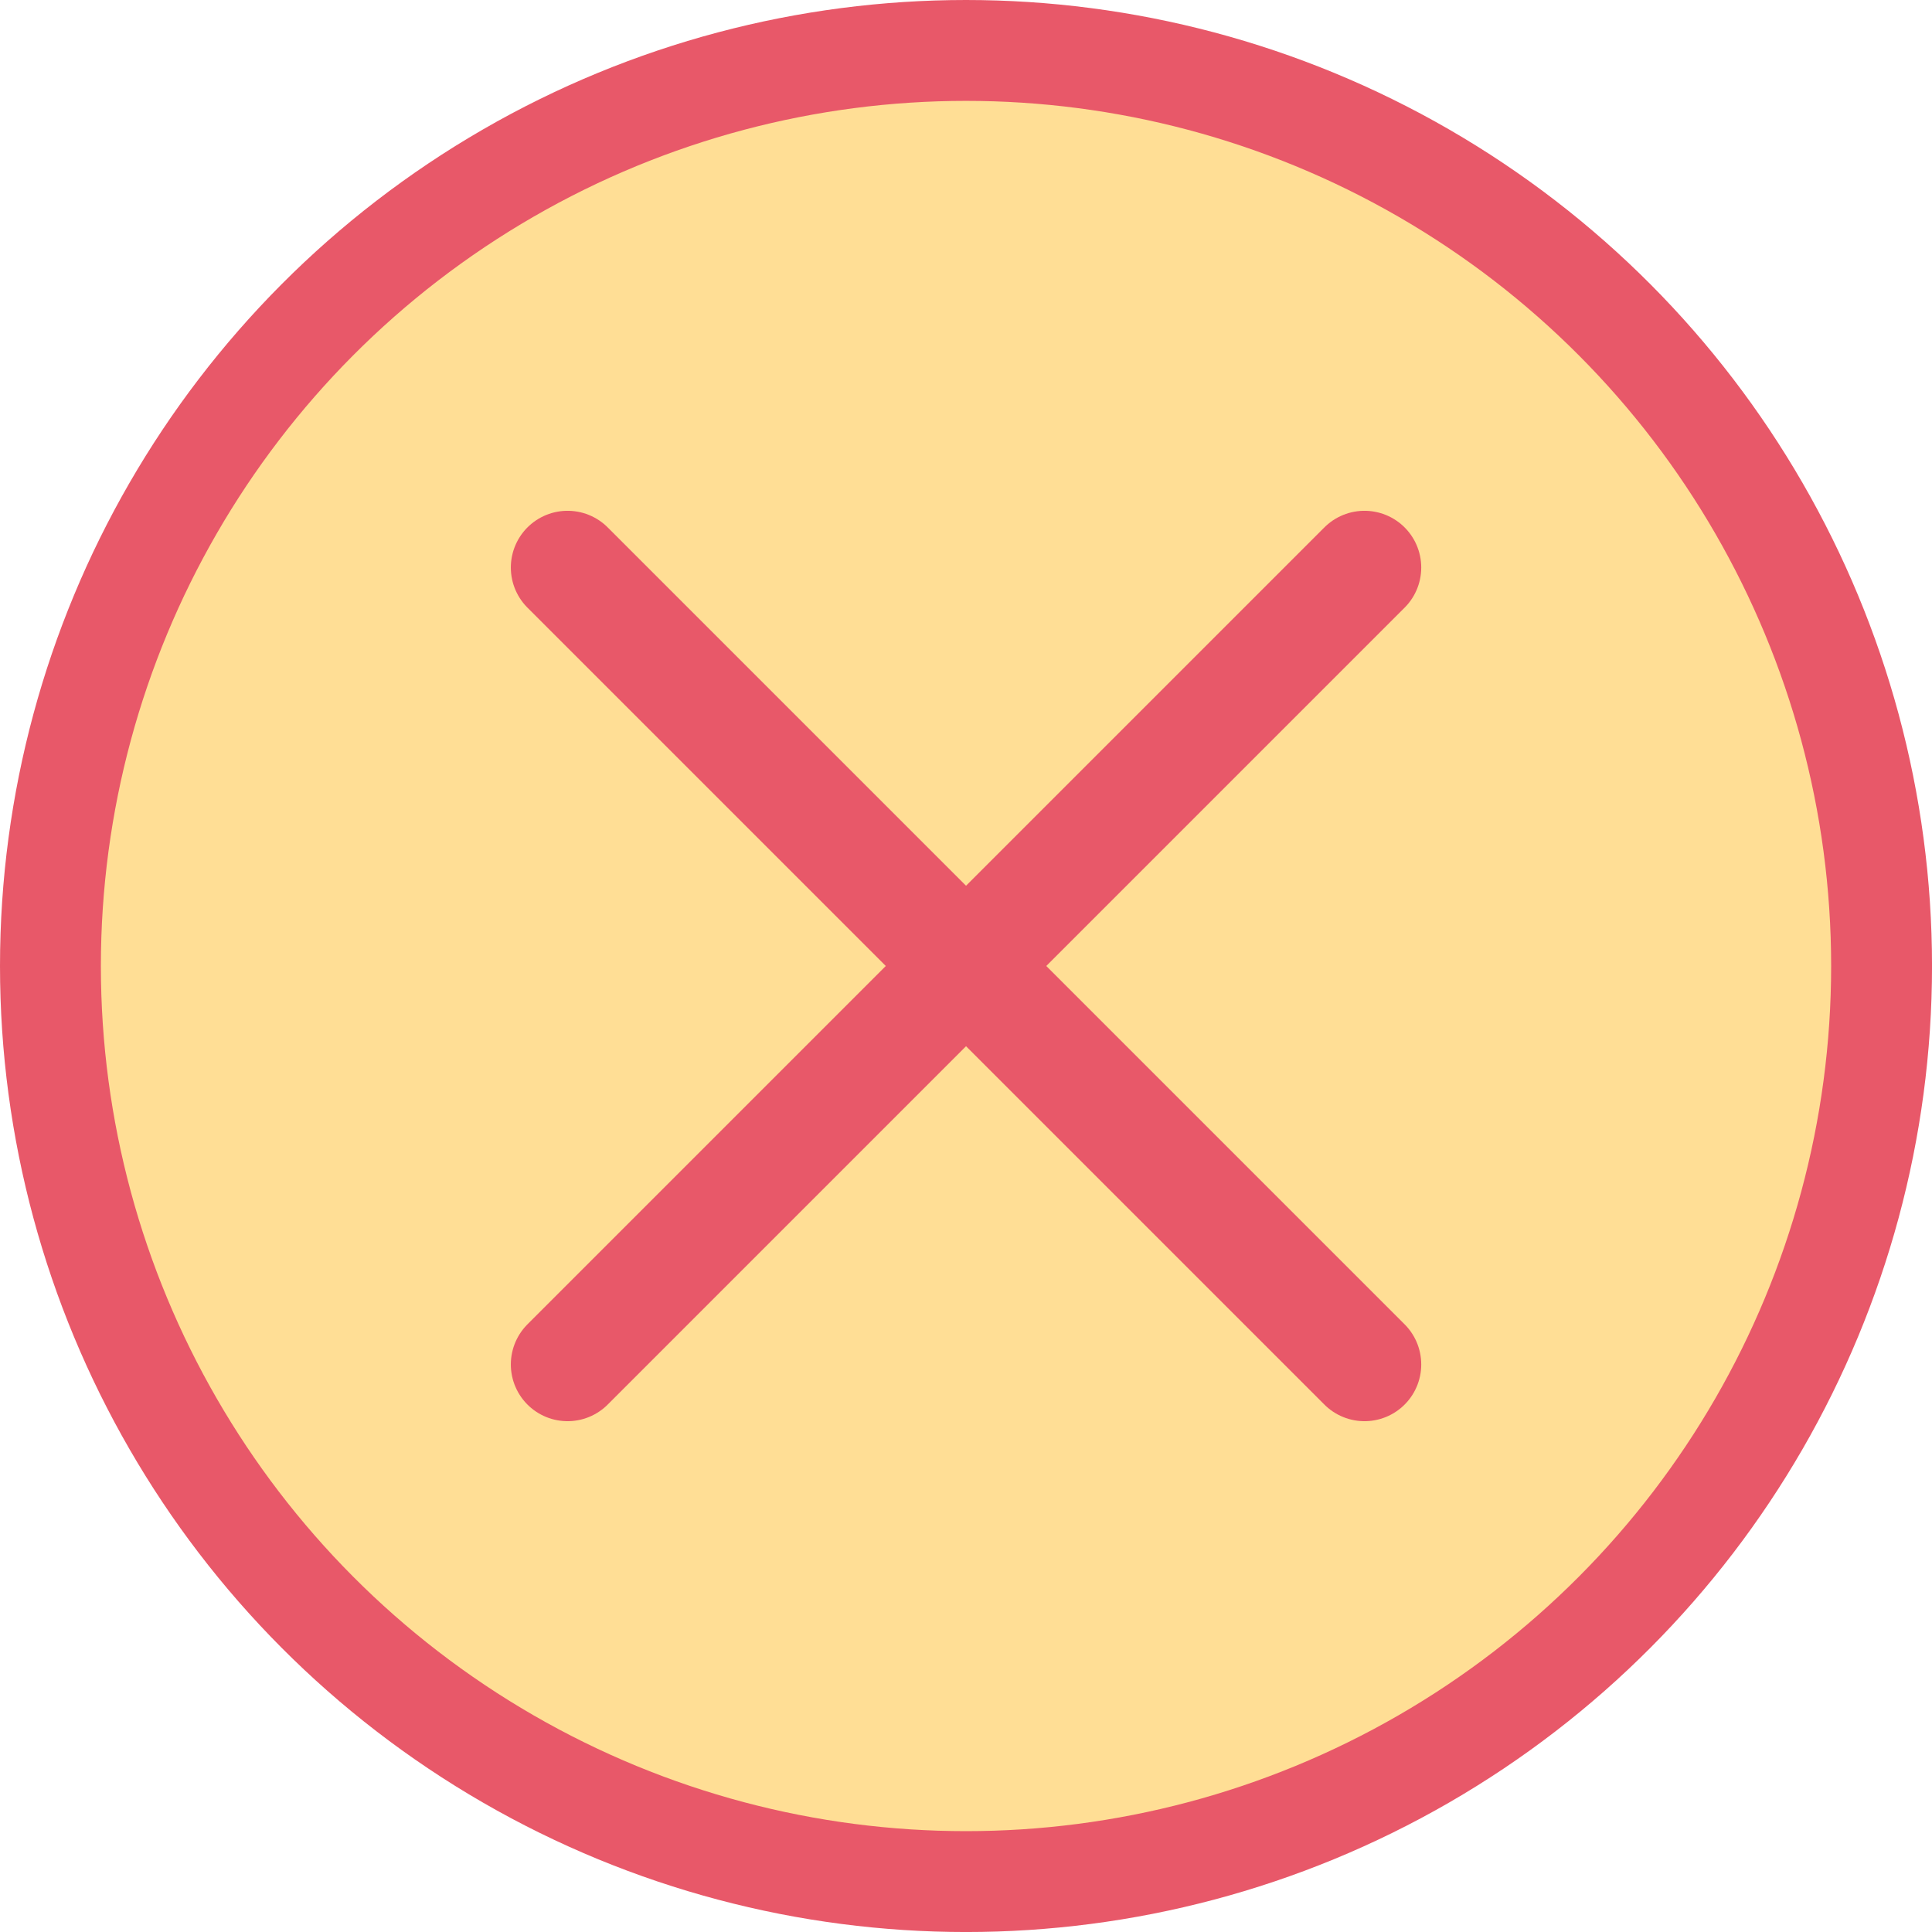 <svg xmlns="http://www.w3.org/2000/svg" width="76.609" height="76.609" viewBox="0 0 76.609 76.609">
  <g id="cross-modal" transform="translate(2 2)">
    <circle id="Ellipse_37" data-name="Ellipse 37" cx="36.305" cy="36.305" r="36.305" fill="#ffde95"/>
    <circle id="Ellipse_38" data-name="Ellipse 38" cx="36.305" cy="36.305" r="36.305" fill="none" stroke="#e85869" stroke-width="4"/>
    <path id="Path_198" data-name="Path 198" d="M384.359,795.365l-31.6,31.6m31.6,0-31.6-31.6" transform="translate(-332.253 -774.861)" fill="none" stroke="#e85869" stroke-linecap="round" stroke-width="4.5"/>
  </g>
</svg>
